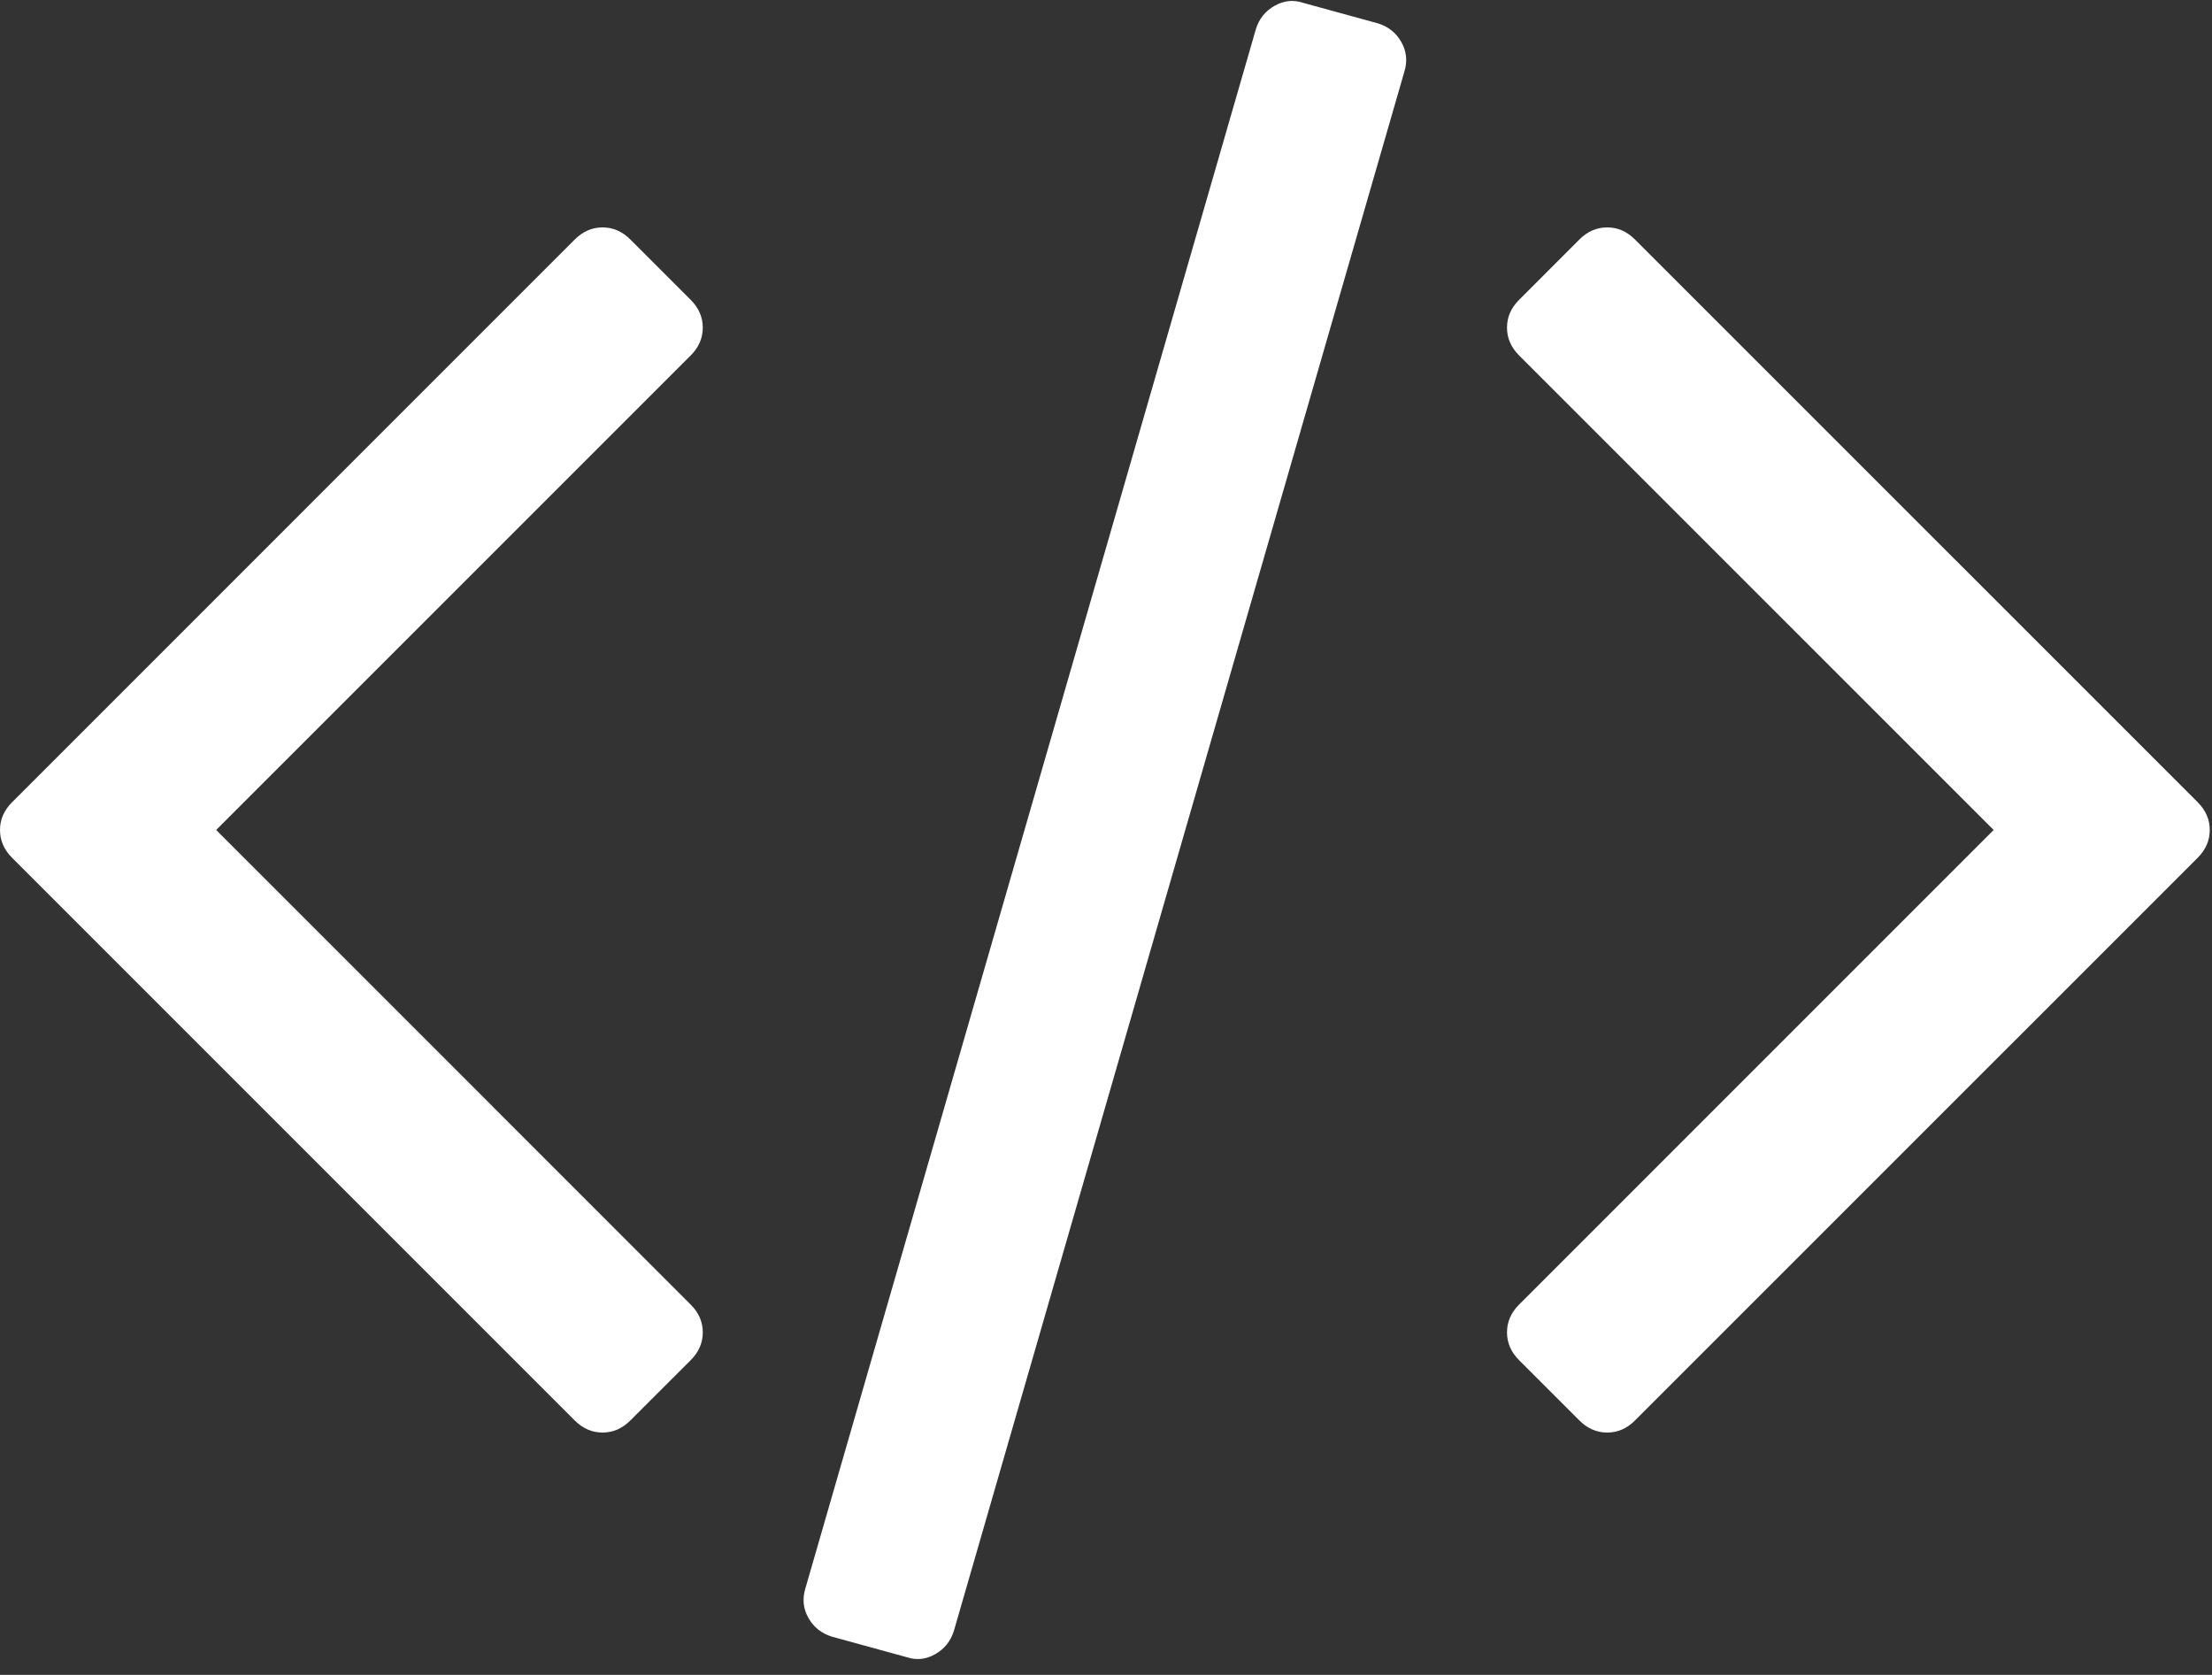 
<svg width="70px" height="53px" viewBox="0 0 70 53" version="1.1" xmlns="http://www.w3.org/2000/svg" xmlns:xlink="http://www.w3.org/1999/xlink">
    <rect x="0" y="0" width="70" height="53" fill="#333333" stroke="none"/>
    <g id="Welcome" stroke="none" stroke-width="1" fill="none" fill-rule="evenodd">
        <g id="Desktop-1" transform="translate(-30, -24)" fill="#FFFFFF" fill-rule="nonzero">
            <g id="Header">
                <g id="code" transform="translate(30, 24)">
                    <path d="M43.601,0.738 L41.231,0.088 C40.926,-0.014 40.626,0.018 40.334,0.184 C40.04,0.349 39.842,0.598 39.741,0.929 L25.487,50.262 C25.386,50.593 25.417,50.906 25.583,51.198 C25.748,51.491 25.997,51.689 26.328,51.791 L28.697,52.441 C29.003,52.543 29.302,52.511 29.595,52.345 C29.889,52.179 30.086,51.931 30.188,51.601 L44.442,2.267 C44.543,1.936 44.512,1.623 44.346,1.33 C44.18,1.037 43.932,0.839 43.601,0.738 Z" id="Path"></path>
                    <path d="M22.24,10.368 C22.24,10.037 22.113,9.744 21.858,9.489 L19.947,7.578 C19.692,7.324 19.399,7.196 19.068,7.196 C18.737,7.196 18.444,7.324 18.189,7.578 L0.382,25.386 C0.127,25.64 0,25.933 0,26.264 C0,26.596 0.128,26.889 0.382,27.143 L18.189,44.95 C18.444,45.205 18.736,45.332 19.068,45.332 C19.4,45.332 19.692,45.205 19.947,44.95 L21.858,43.041 C22.113,42.786 22.24,42.493 22.24,42.161 C22.24,41.831 22.113,41.537 21.858,41.283 L6.84,26.264 L21.858,11.247 C22.113,10.993 22.24,10.699 22.24,10.368 Z" id="Path"></path>
                    <path d="M69.547,25.385 L51.739,7.578 C51.485,7.323 51.192,7.196 50.861,7.196 C50.529,7.196 50.237,7.323 49.982,7.578 L48.072,9.489 C47.817,9.743 47.69,10.036 47.69,10.368 C47.69,10.699 47.817,10.992 48.072,11.247 L63.09,26.264 L48.072,41.283 C47.817,41.537 47.69,41.831 47.69,42.161 C47.69,42.493 47.817,42.786 48.072,43.041 L49.982,44.95 C50.237,45.205 50.529,45.332 50.861,45.332 C51.192,45.332 51.485,45.205 51.739,44.95 L69.547,27.143 C69.802,26.889 69.929,26.595 69.929,26.264 C69.929,25.933 69.802,25.64 69.547,25.385 Z" id="Path"></path>
                </g>
            </g>
        </g>
    </g>
</svg>